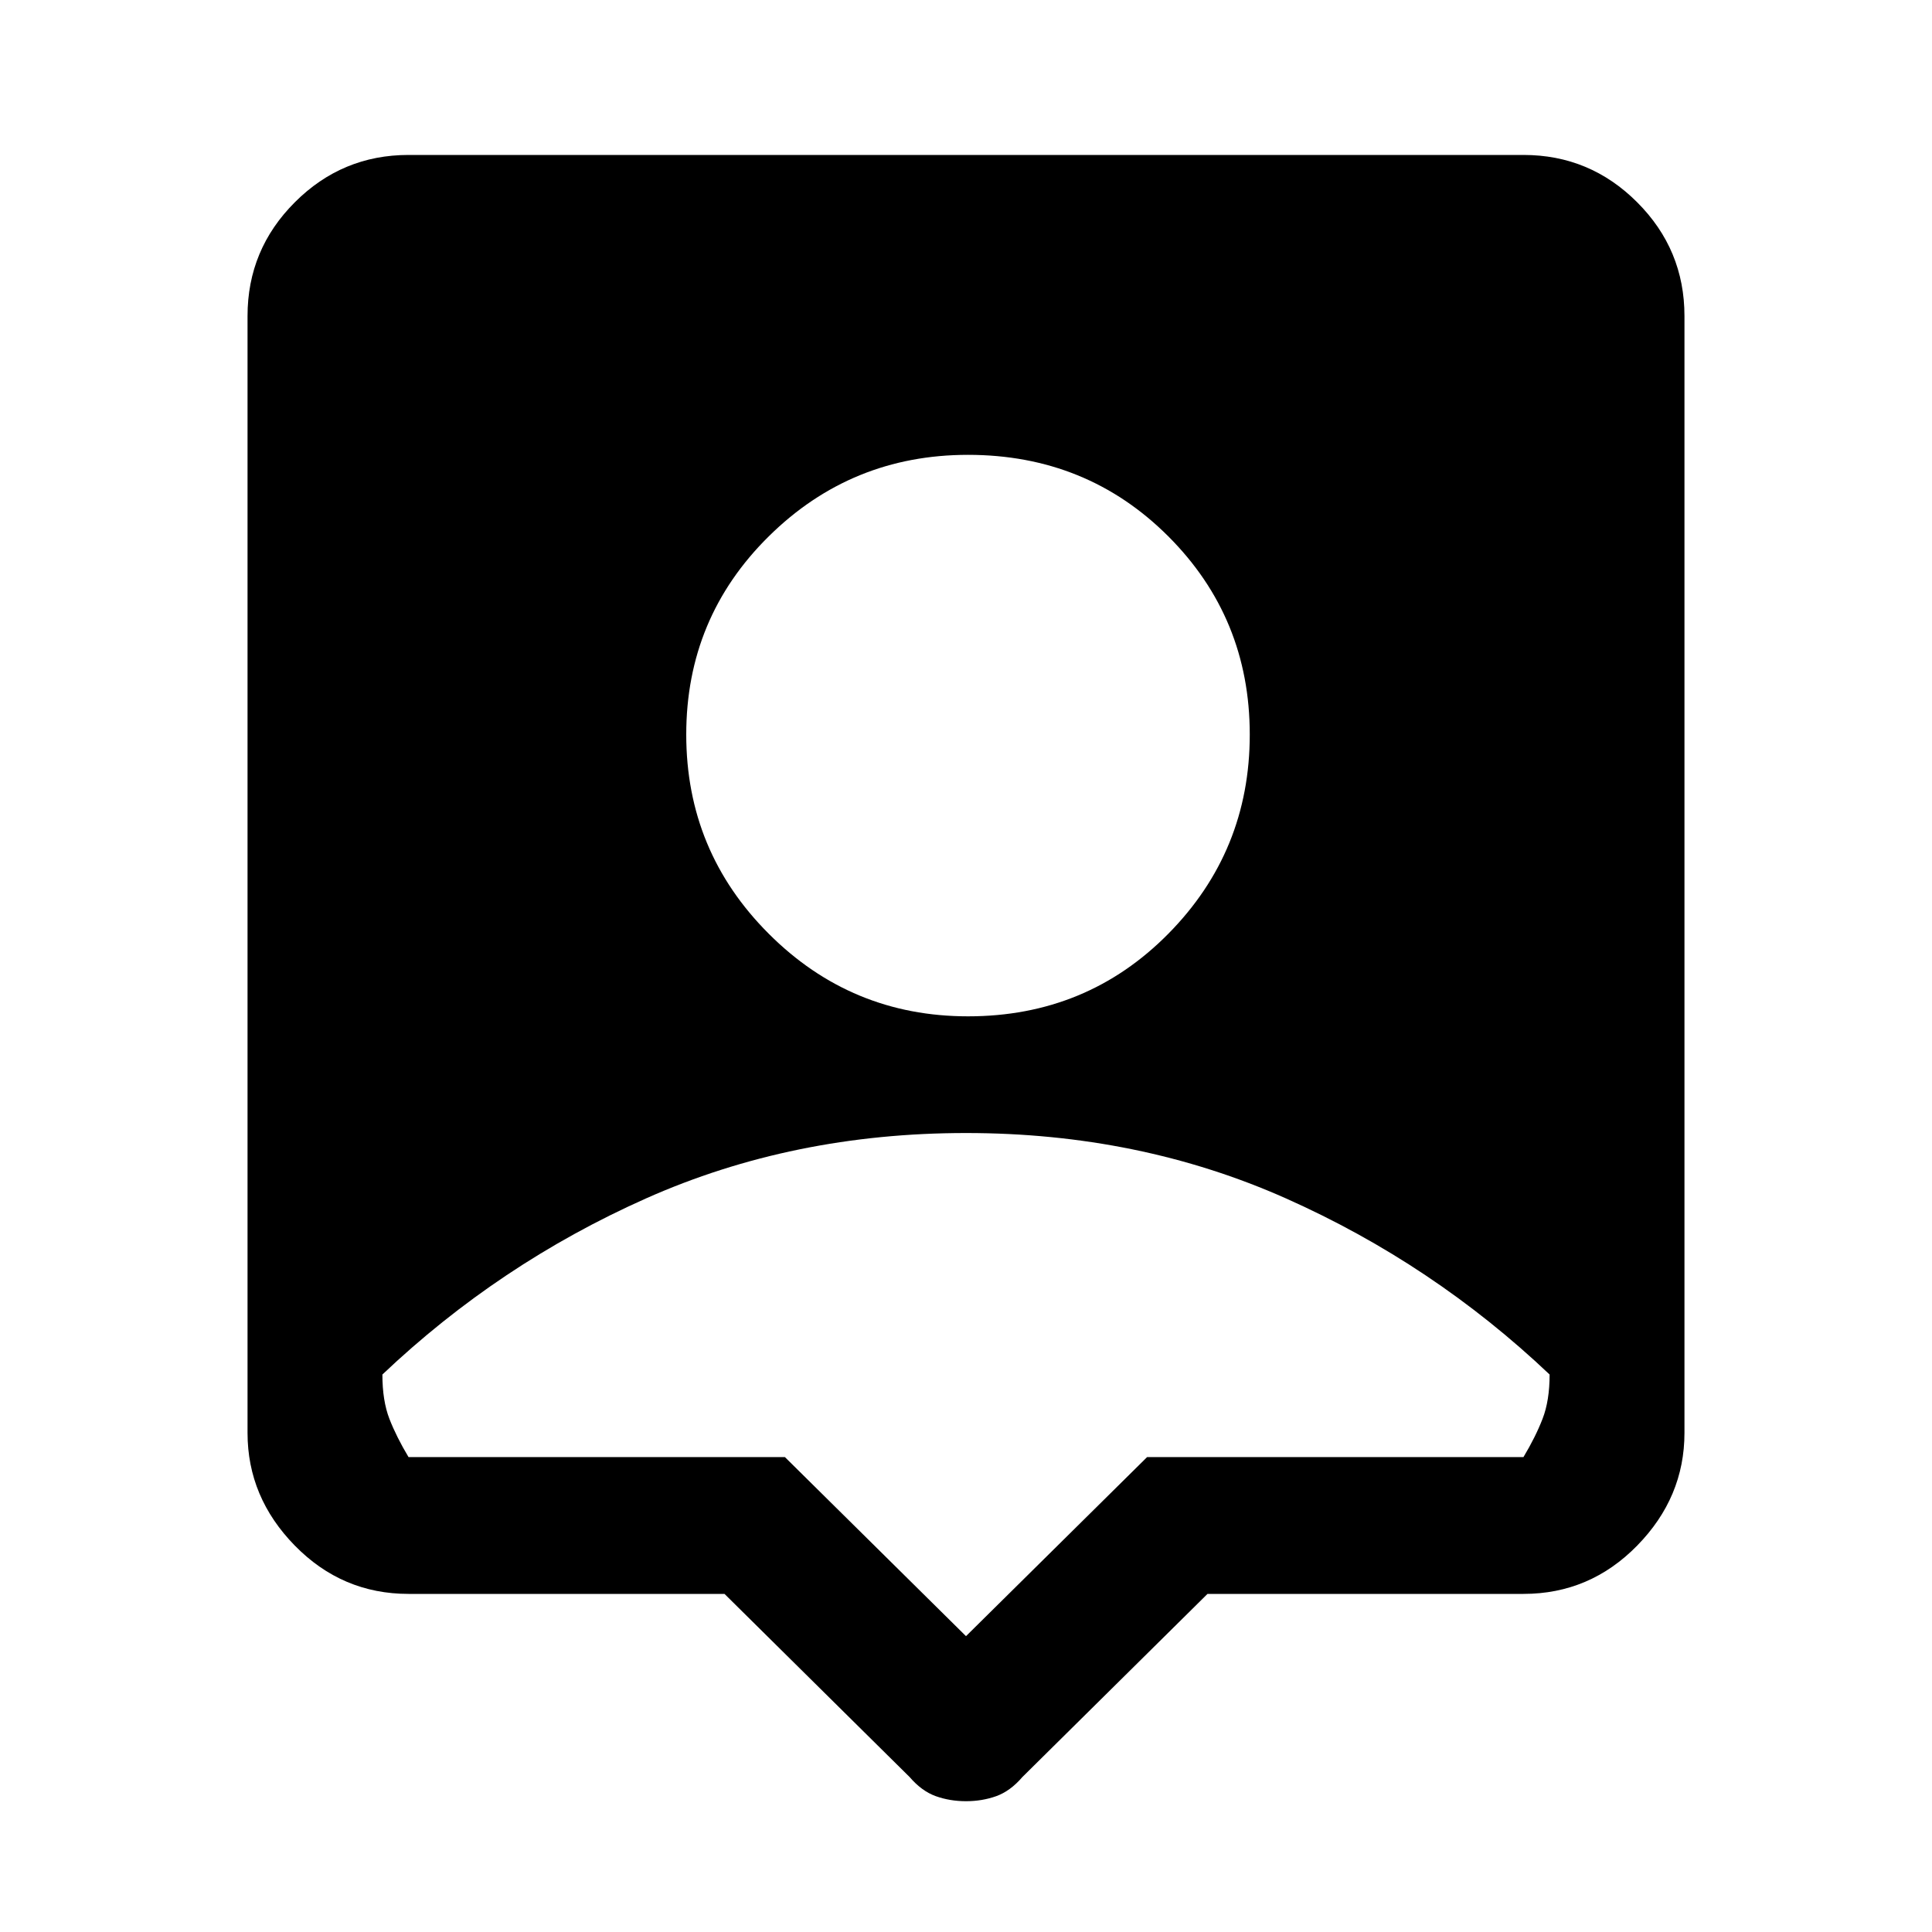 <svg xmlns="http://www.w3.org/2000/svg" height="40" width="40"><path d="M20 37.292Q19.667 37.292 19.375 37.188Q19.083 37.083 18.833 36.792L15 33H8.458Q7.083 33 6.104 32Q5.125 31 5.125 29.667V6.542Q5.125 5.167 6.104 4.188Q7.083 3.208 8.458 3.208H31.542Q32.917 3.208 33.896 4.188Q34.875 5.167 34.875 6.542V29.667Q34.875 31 33.896 32Q32.917 33 31.542 33H25L21.167 36.792Q20.917 37.083 20.625 37.188Q20.333 37.292 20 37.292ZM20.042 21.042Q22.5 21.042 24.188 19.333Q25.875 17.625 25.875 15.208Q25.875 12.792 24.188 11.104Q22.5 9.417 20.042 9.417Q17.625 9.417 15.917 11.104Q14.208 12.792 14.208 15.208Q14.208 17.625 15.917 19.333Q17.625 21.042 20.042 21.042ZM20 33.875 23.75 30.167H31.542Q31.792 29.75 31.937 29.375Q32.083 29 32.083 28.458Q29.667 26.167 26.625 24.812Q23.583 23.458 20 23.458Q16.417 23.458 13.375 24.812Q10.333 26.167 7.917 28.458Q7.917 29 8.062 29.375Q8.208 29.75 8.458 30.167H16.25Z"/></svg>